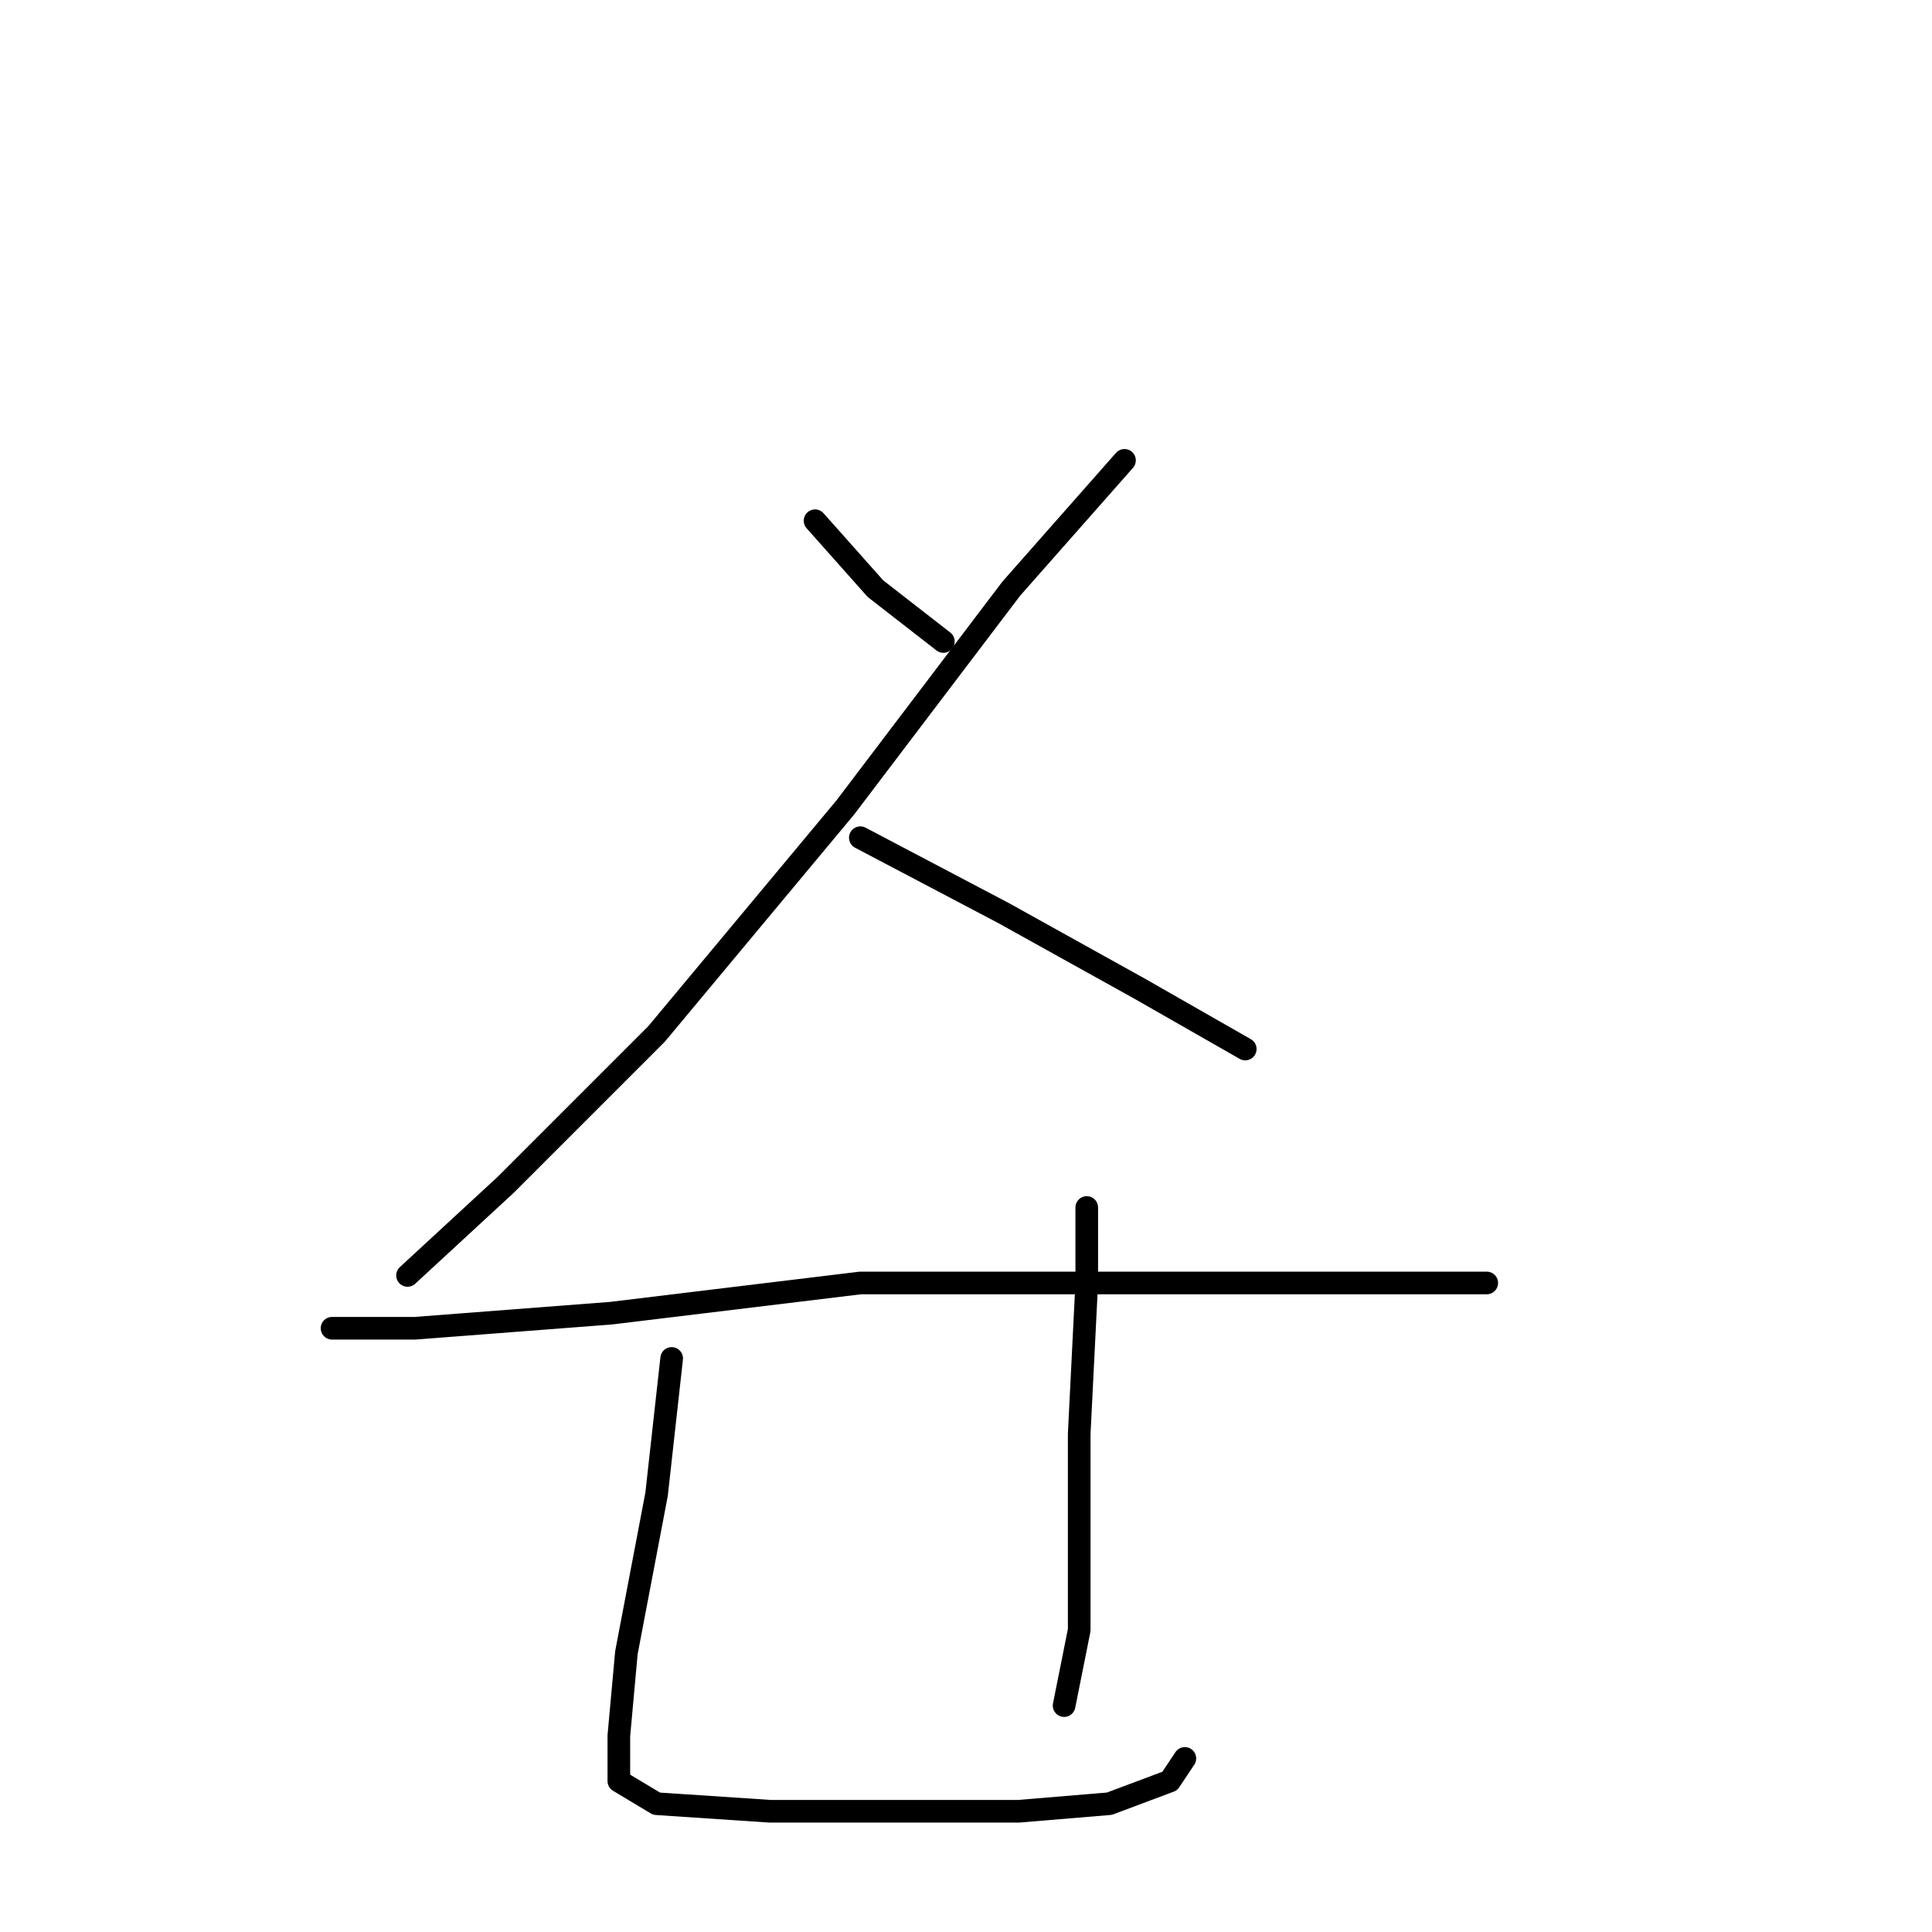 <?xml version="1.0" standalone="no"?>
    <svg width="256" height="256" xmlns="http://www.w3.org/2000/svg" version="1.1">
    <polyline stroke="black" stroke-width="3" stroke-linecap="round" fill="transparent" stroke-linejoin="round" points="108 69 116 78 125 85 125 85 " />
        <polyline stroke="black" stroke-width="3" stroke-linecap="round" fill="transparent" stroke-linejoin="round" points="149 61 134 78 112 107 87 137 67 157 54 169 54 169 " />
        <polyline stroke="black" stroke-width="3" stroke-linecap="round" fill="transparent" stroke-linejoin="round" points="114 111 133 121 151 131 165 139 165 139 " />
        <polyline stroke="black" stroke-width="3" stroke-linecap="round" fill="transparent" stroke-linejoin="round" points="44 176 55 176 81 174 114 170 147 170 172 170 190 170 197 170 197 170 " />
        <polyline stroke="black" stroke-width="3" stroke-linecap="round" fill="transparent" stroke-linejoin="round" points="89 180 87 198 83 219 82 230 82 236 87 239 102 240 118 240 135 240 147 239 155 236 157 233 157 233 " />
        <polyline stroke="black" stroke-width="3" stroke-linecap="round" fill="transparent" stroke-linejoin="round" points="144 160 144 170 143 190 143 216 141 226 141 226 " />
        </svg>